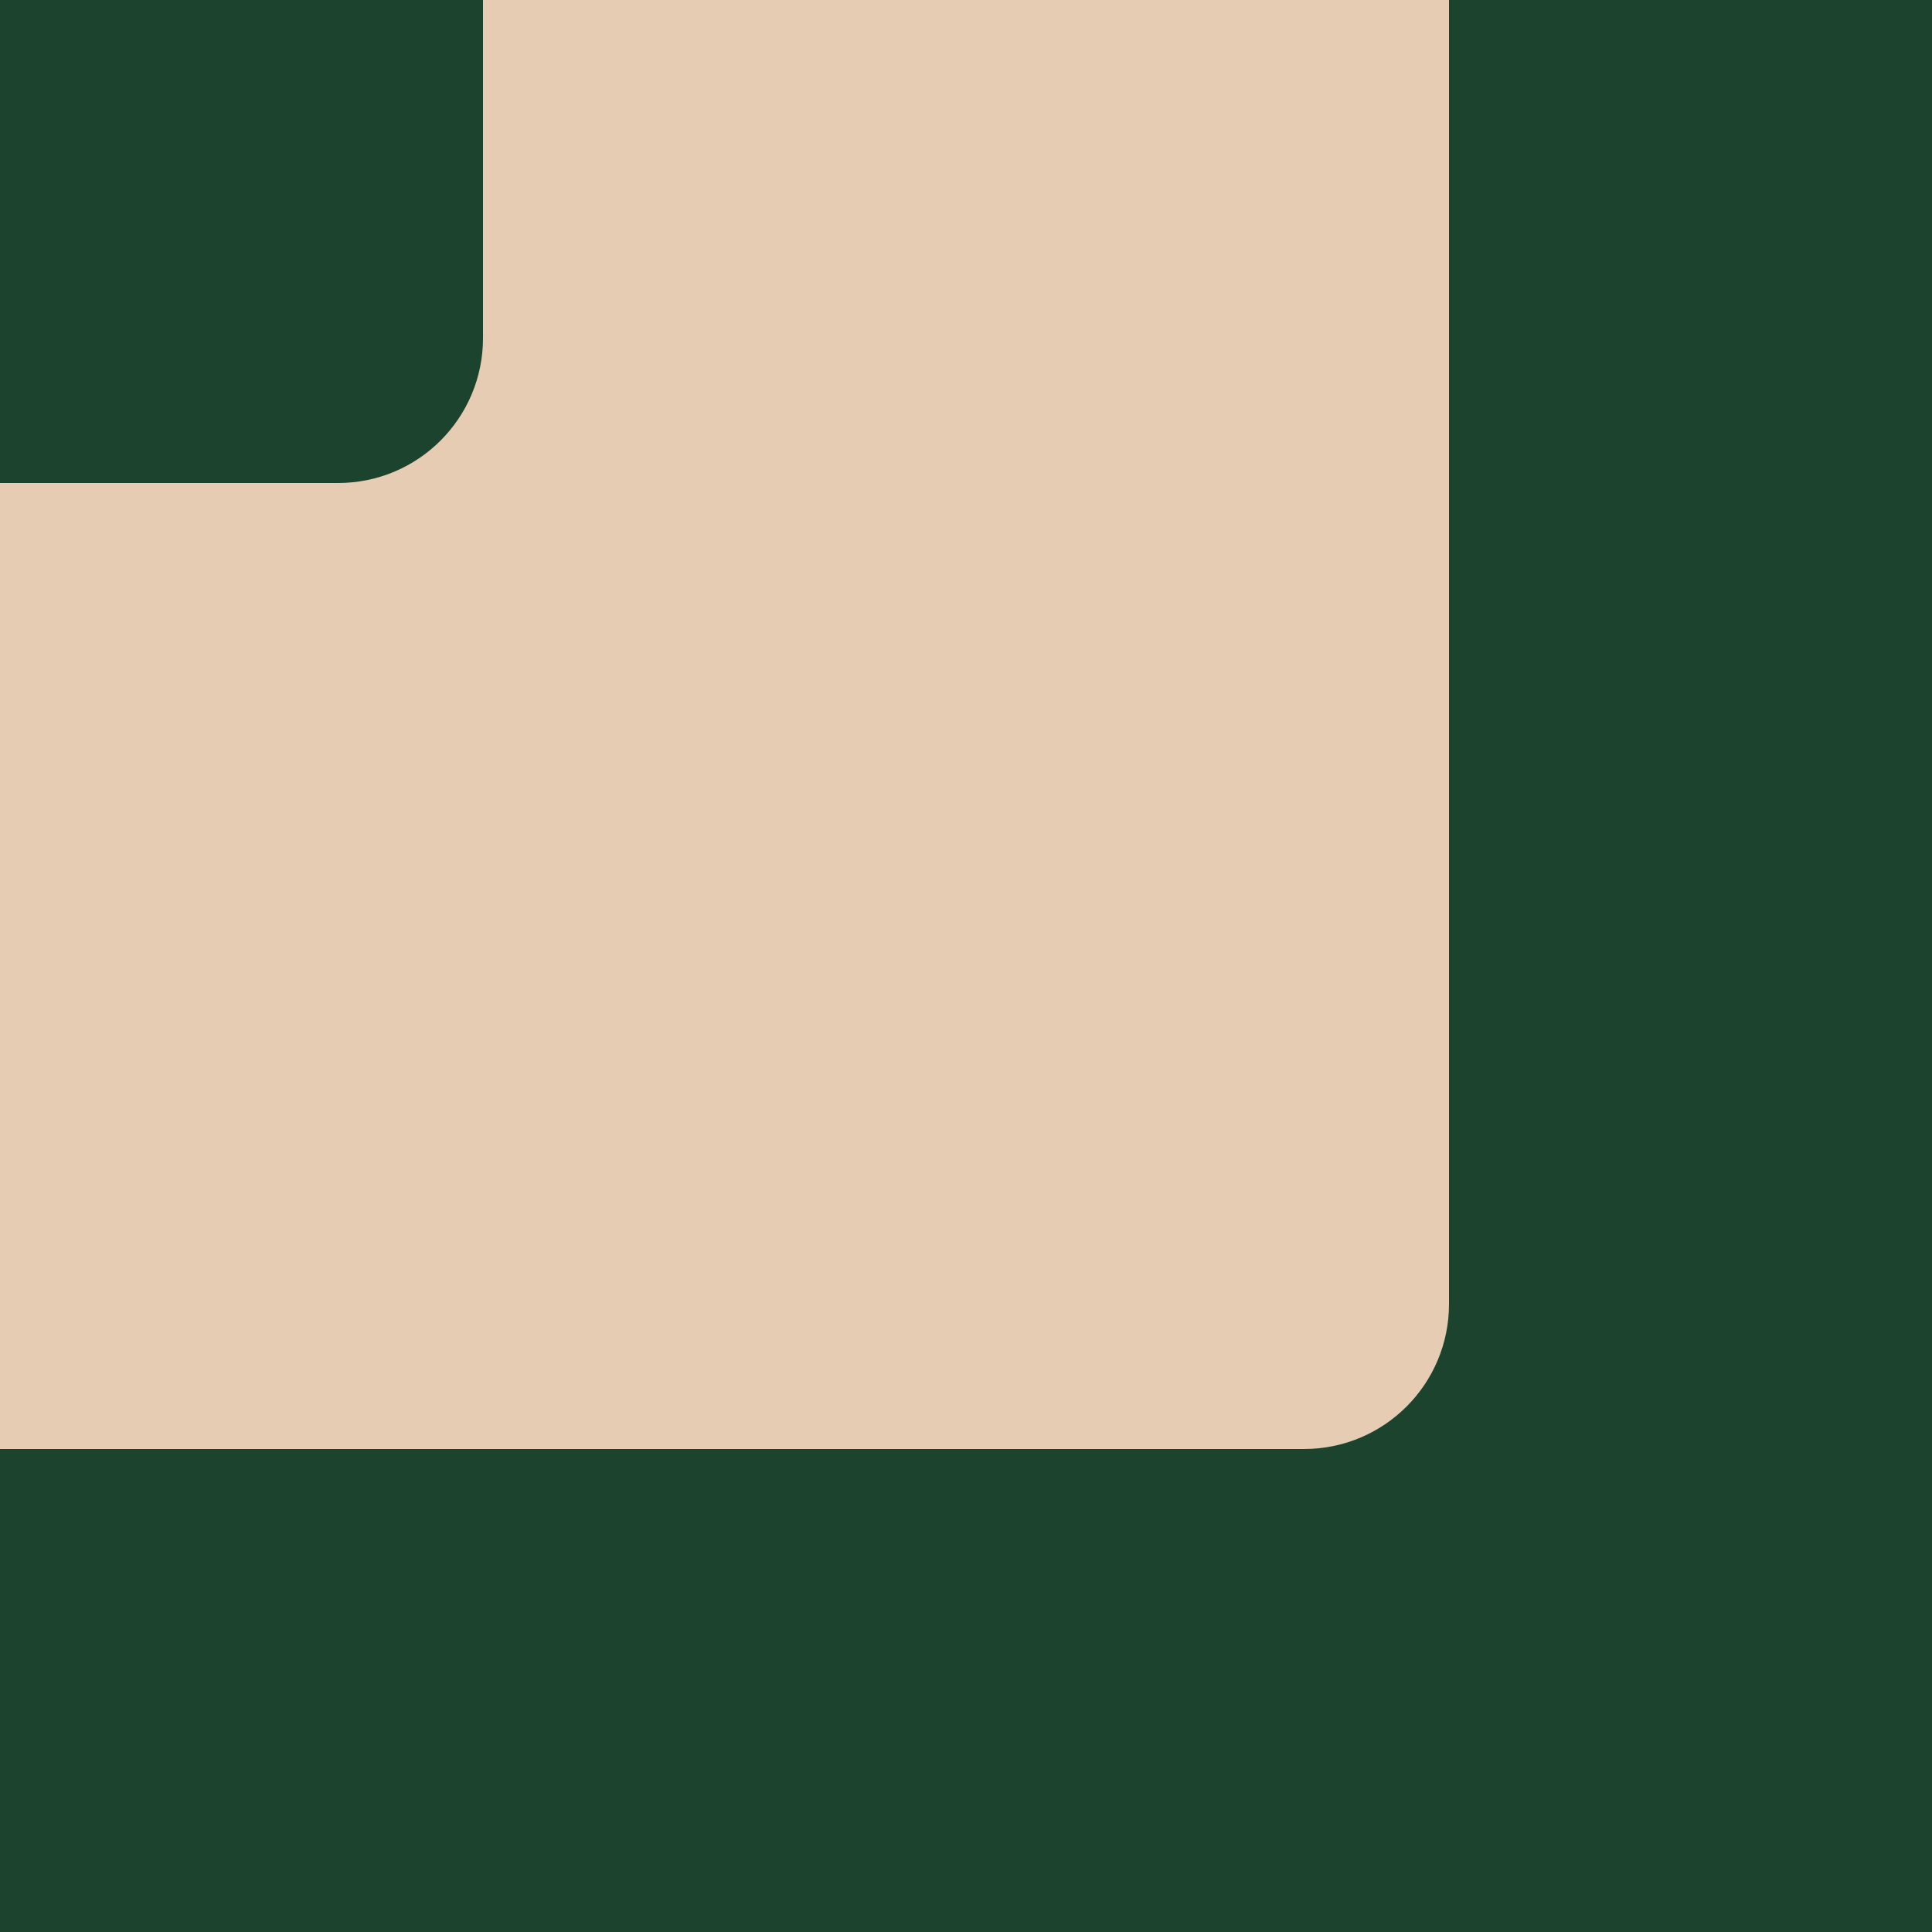 <svg id="e5p1CDbPdeI1" xmlns="http://www.w3.org/2000/svg" xmlns:xlink="http://www.w3.org/1999/xlink" viewBox="0 0 400 400" shape-rendering="geometricPrecision" text-rendering="geometricPrecision"><rect width="400" height="400" rx="0" ry="0" fill="#1b432e" stroke-width="0" stroke-linecap="round" stroke-linejoin="round"/><rect width="150" height="300" rx="0" ry="0" fill="#e6ccb2" stroke-width="0" stroke-linecap="round" stroke-linejoin="round"/><rect width="200" height="350" rx="30" ry="30" transform="translate(100-50)" fill="#e6ccb2" stroke-width="0" stroke-linecap="round" stroke-linejoin="round"/><rect width="150" height="150" rx="30" ry="30" transform="translate(-50-50)" fill="#1b432e" stroke-width="0" stroke-linecap="round" stroke-linejoin="round"/></svg>
